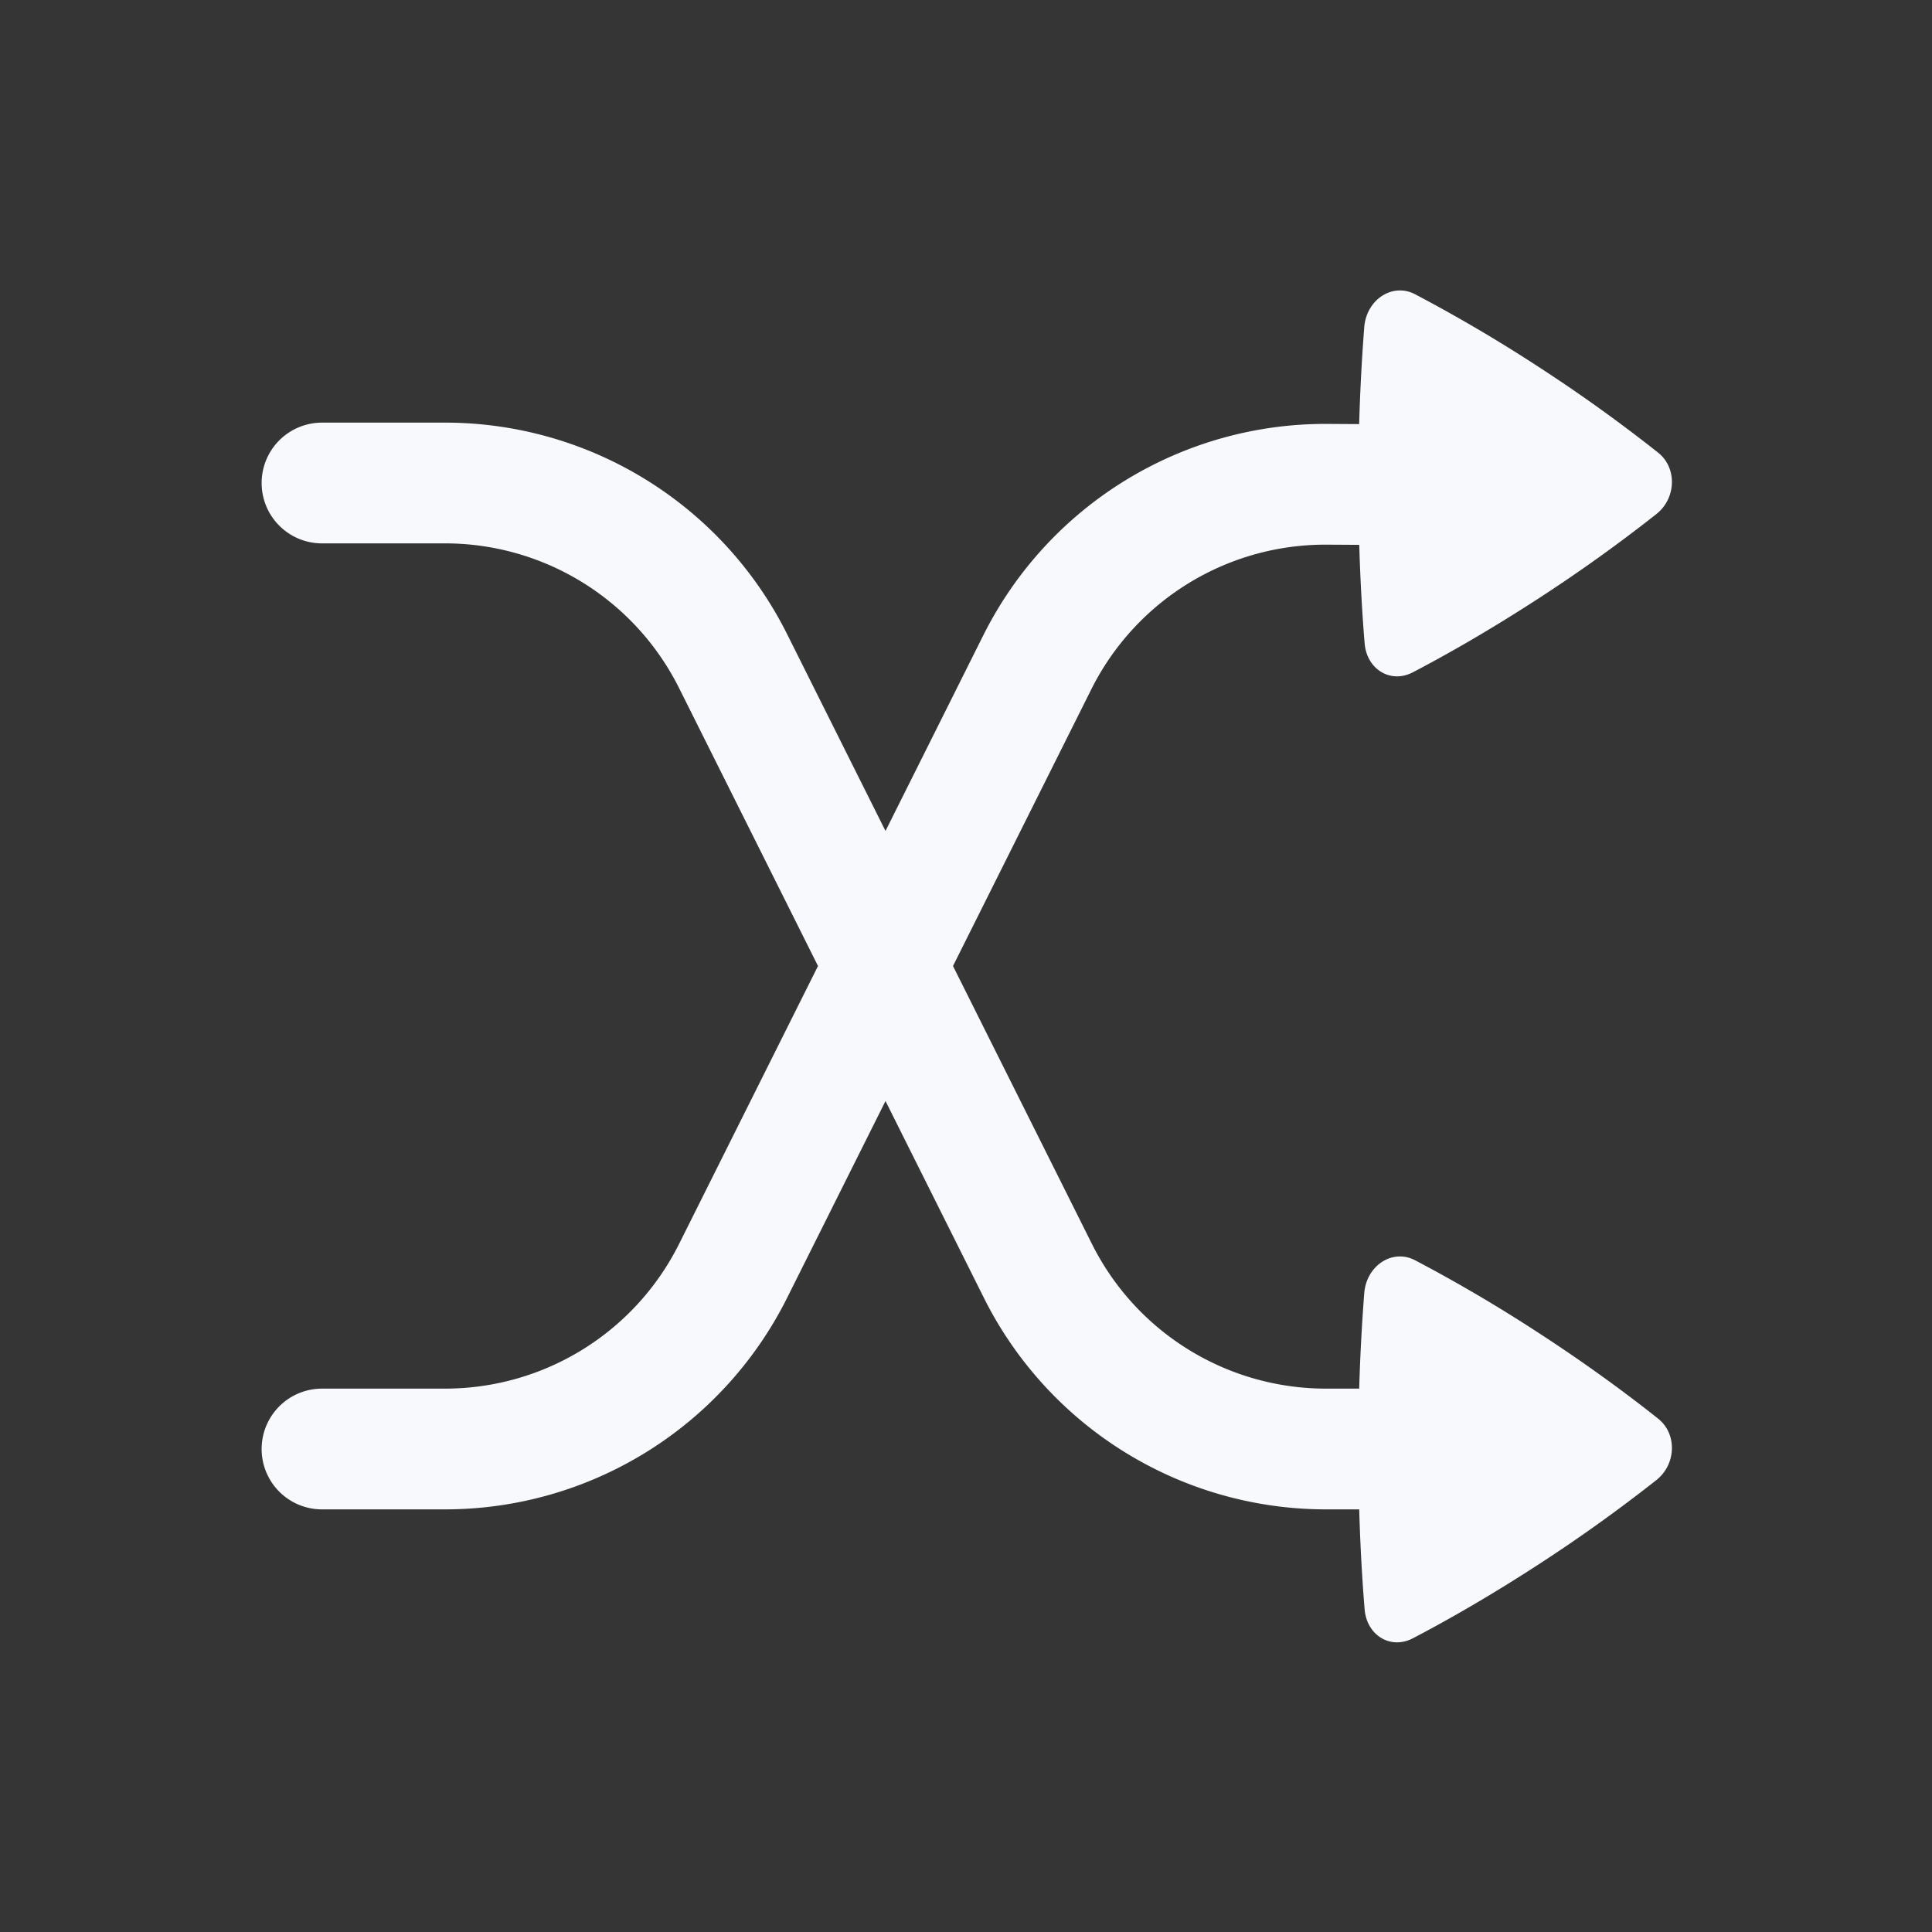<svg xmlns="http://www.w3.org/2000/svg" width="24" height="24" fill="none"><rect width="100%" height="100%" fill="#333333" stroke="none"/><path fill="#fff" fill-opacity=".01" d="M24 0v24H0V0z"/><path stroke="#F7F9FC" stroke-linecap="round" stroke-width="1.5" d="M4 6h1.528a4 4 0 0 1 3.578 2.211L11 12m0 0 1.894 3.789A4 4 0 0 0 16.472 18h1.357M11 12l-1.894 3.789A4 4 0 0 1 5.528 18H4m7-6 1.886-3.773a4 4 0 0 1 3.604-2.211l1.34.008"/><path fill="#F7F9FC" d="M17.578 3.655c-.28-.146-.604.065-.631.411a24.907 24.907 0 0 0-.073 1.93c0 .848.04 1.538.078 1.996.027.324.323.503.598.36.368-.192.906-.492 1.55-.91a19.567 19.567 0 0 0 1.476-1.056c.248-.196.259-.574.023-.762a19.37 19.37 0 0 0-1.498-1.074 18.925 18.925 0 0 0-1.523-.895M17.578 15.655c-.28-.146-.604.065-.631.411a24.908 24.908 0 0 0-.073 1.93c0 .848.04 1.538.078 1.996.027.324.323.503.598.36.368-.192.906-.492 1.55-.91a19.553 19.553 0 0 0 1.476-1.056c.248-.196.259-.574.023-.762-.333-.265-.843-.649-1.498-1.074a18.916 18.916 0 0 0-1.523-.895"/></svg>